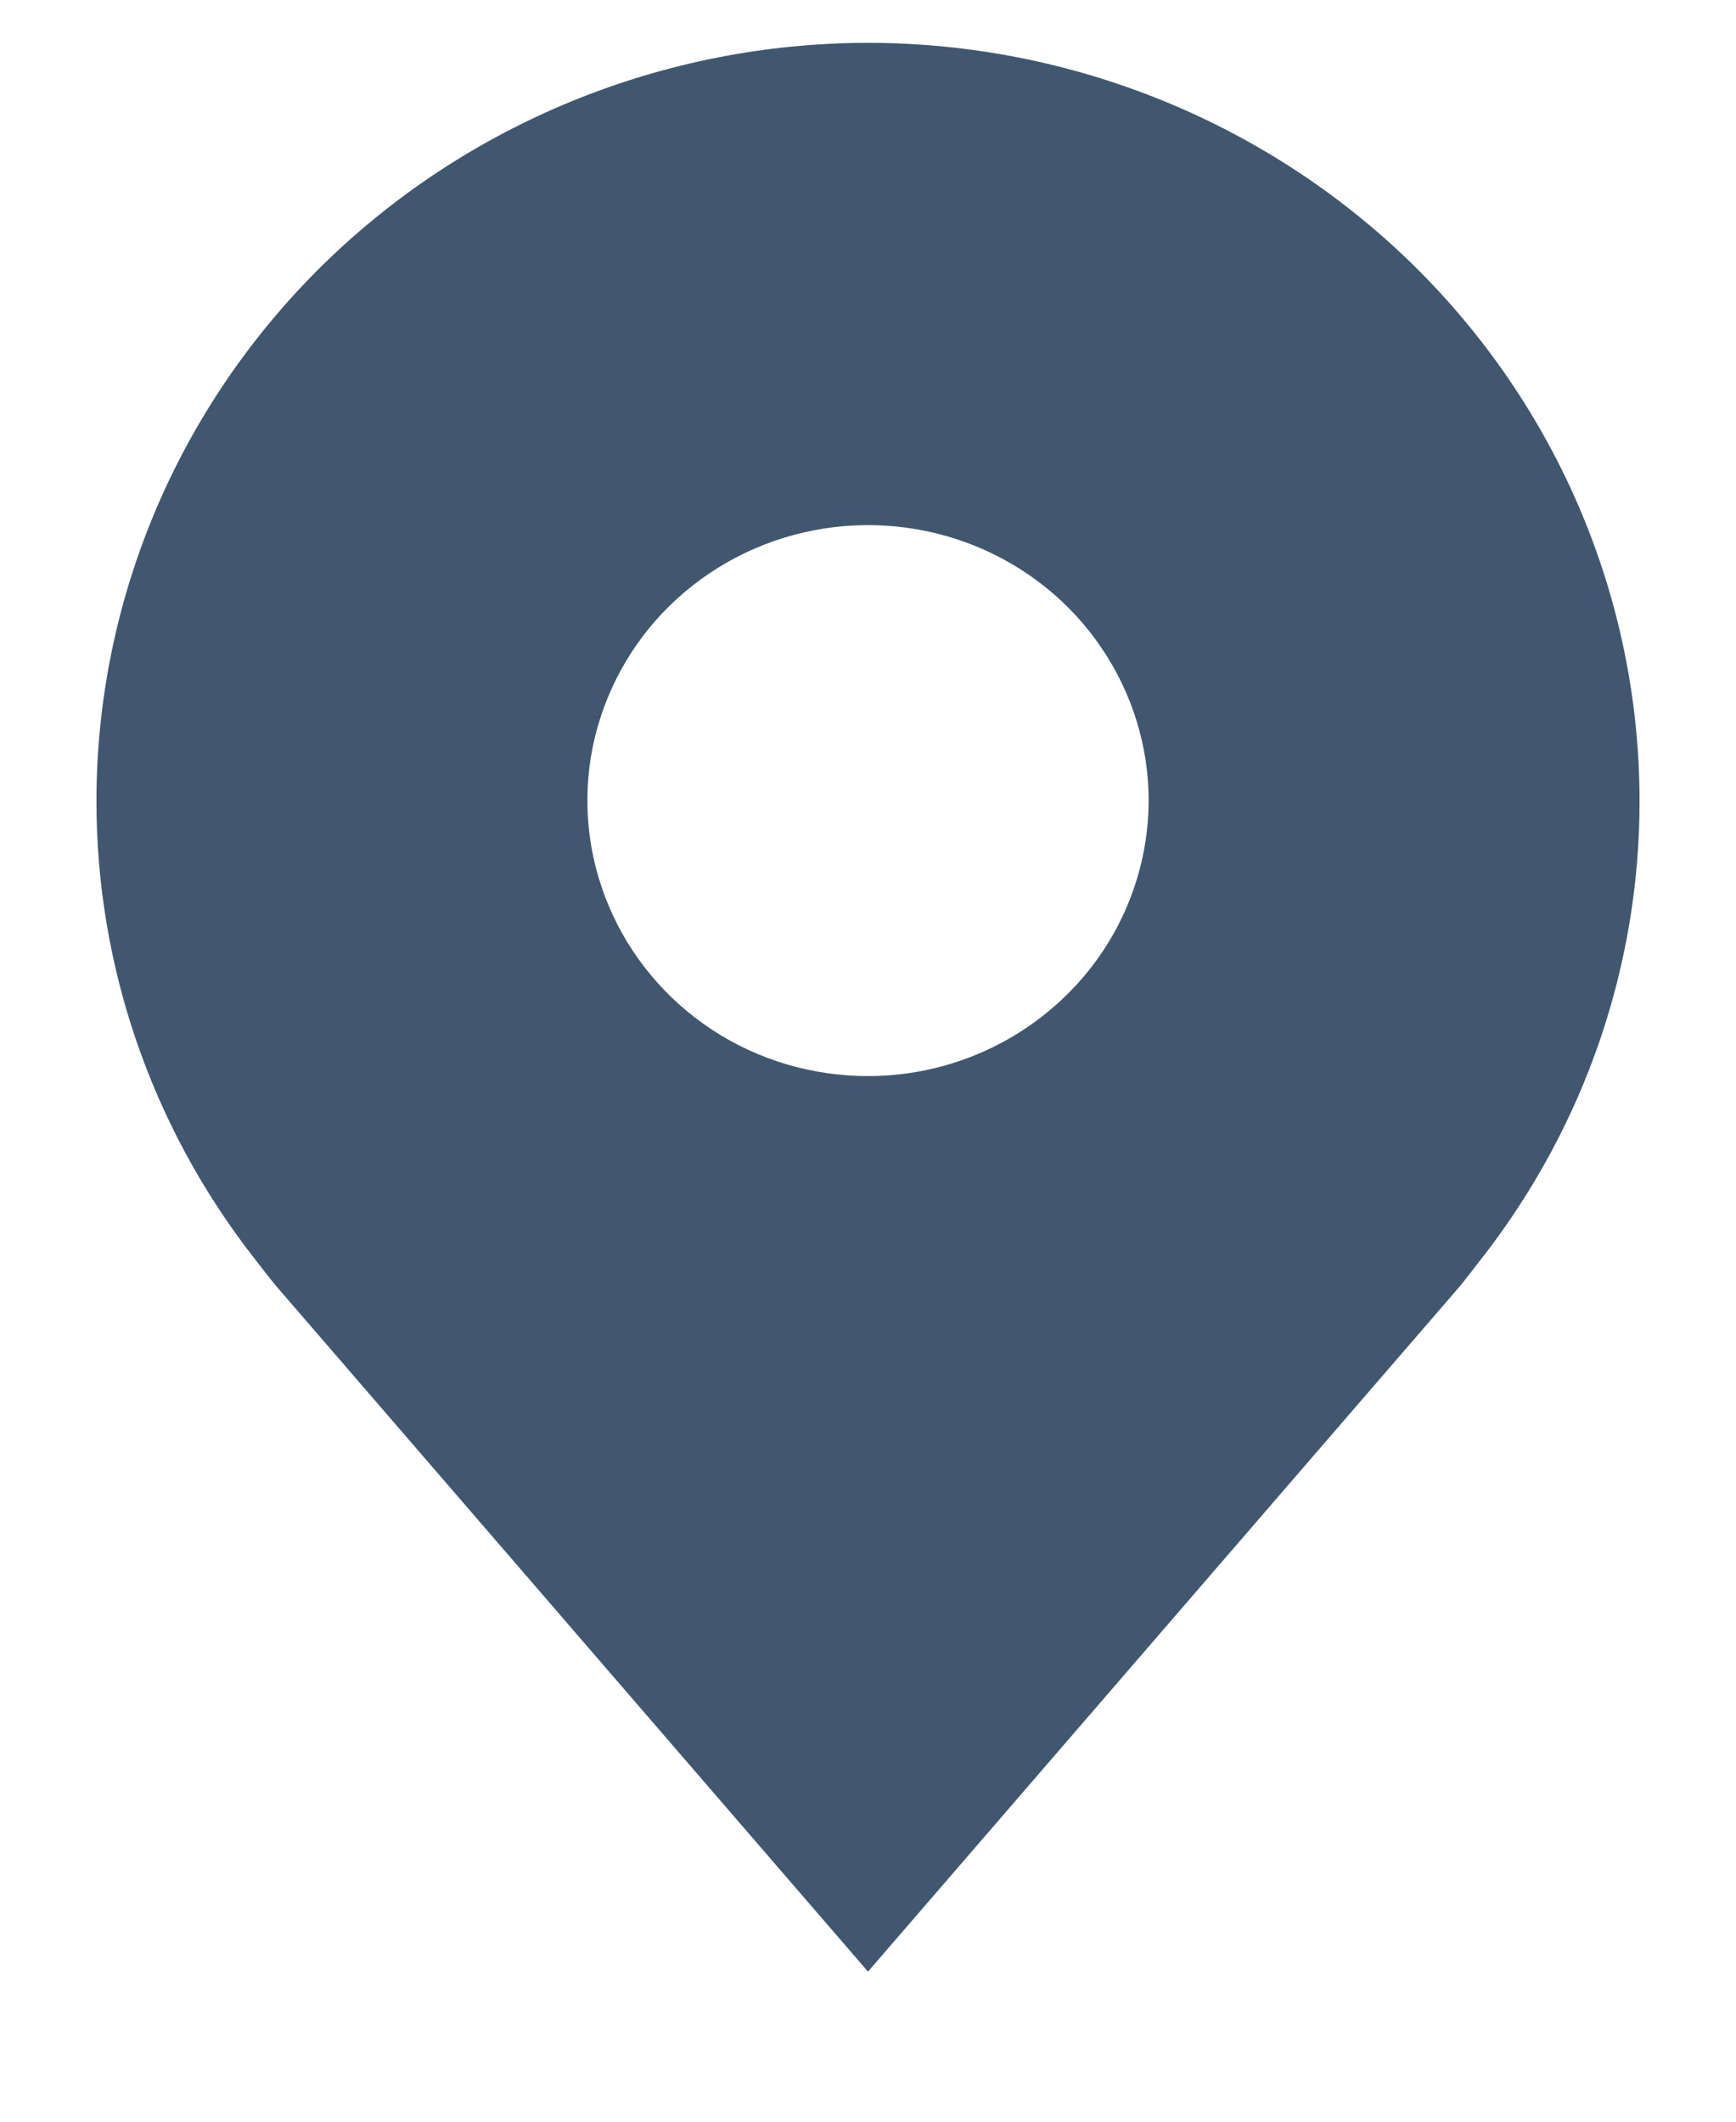 <svg width="9" height="11" viewBox="0 0 9 11" fill="none" xmlns="http://www.w3.org/2000/svg">
<path id="Vector" d="M4.5 0.222C3.44 0.223 2.423 0.638 1.673 1.374C0.923 2.111 0.501 3.109 0.5 4.151C0.499 5.002 0.782 5.83 1.306 6.508C1.306 6.508 1.415 6.649 1.433 6.669L4.5 10.222L7.569 6.668C7.585 6.649 7.694 6.508 7.694 6.508L7.695 6.507C8.218 5.829 8.501 5.002 8.5 4.151C8.499 3.109 8.077 2.111 7.327 1.374C6.577 0.638 5.56 0.223 4.5 0.222ZM4.5 5.579C4.212 5.579 3.931 5.496 3.692 5.339C3.453 5.182 3.266 4.958 3.156 4.697C3.046 4.436 3.017 4.149 3.073 3.872C3.13 3.595 3.268 3.34 3.471 3.141C3.675 2.941 3.934 2.805 4.216 2.75C4.498 2.695 4.791 2.723 5.057 2.831C5.322 2.939 5.55 3.122 5.709 3.357C5.869 3.592 5.955 3.868 5.955 4.151C5.954 4.529 5.801 4.893 5.528 5.16C5.255 5.428 4.886 5.579 4.5 5.579Z" fill="#415770"/>
</svg>
